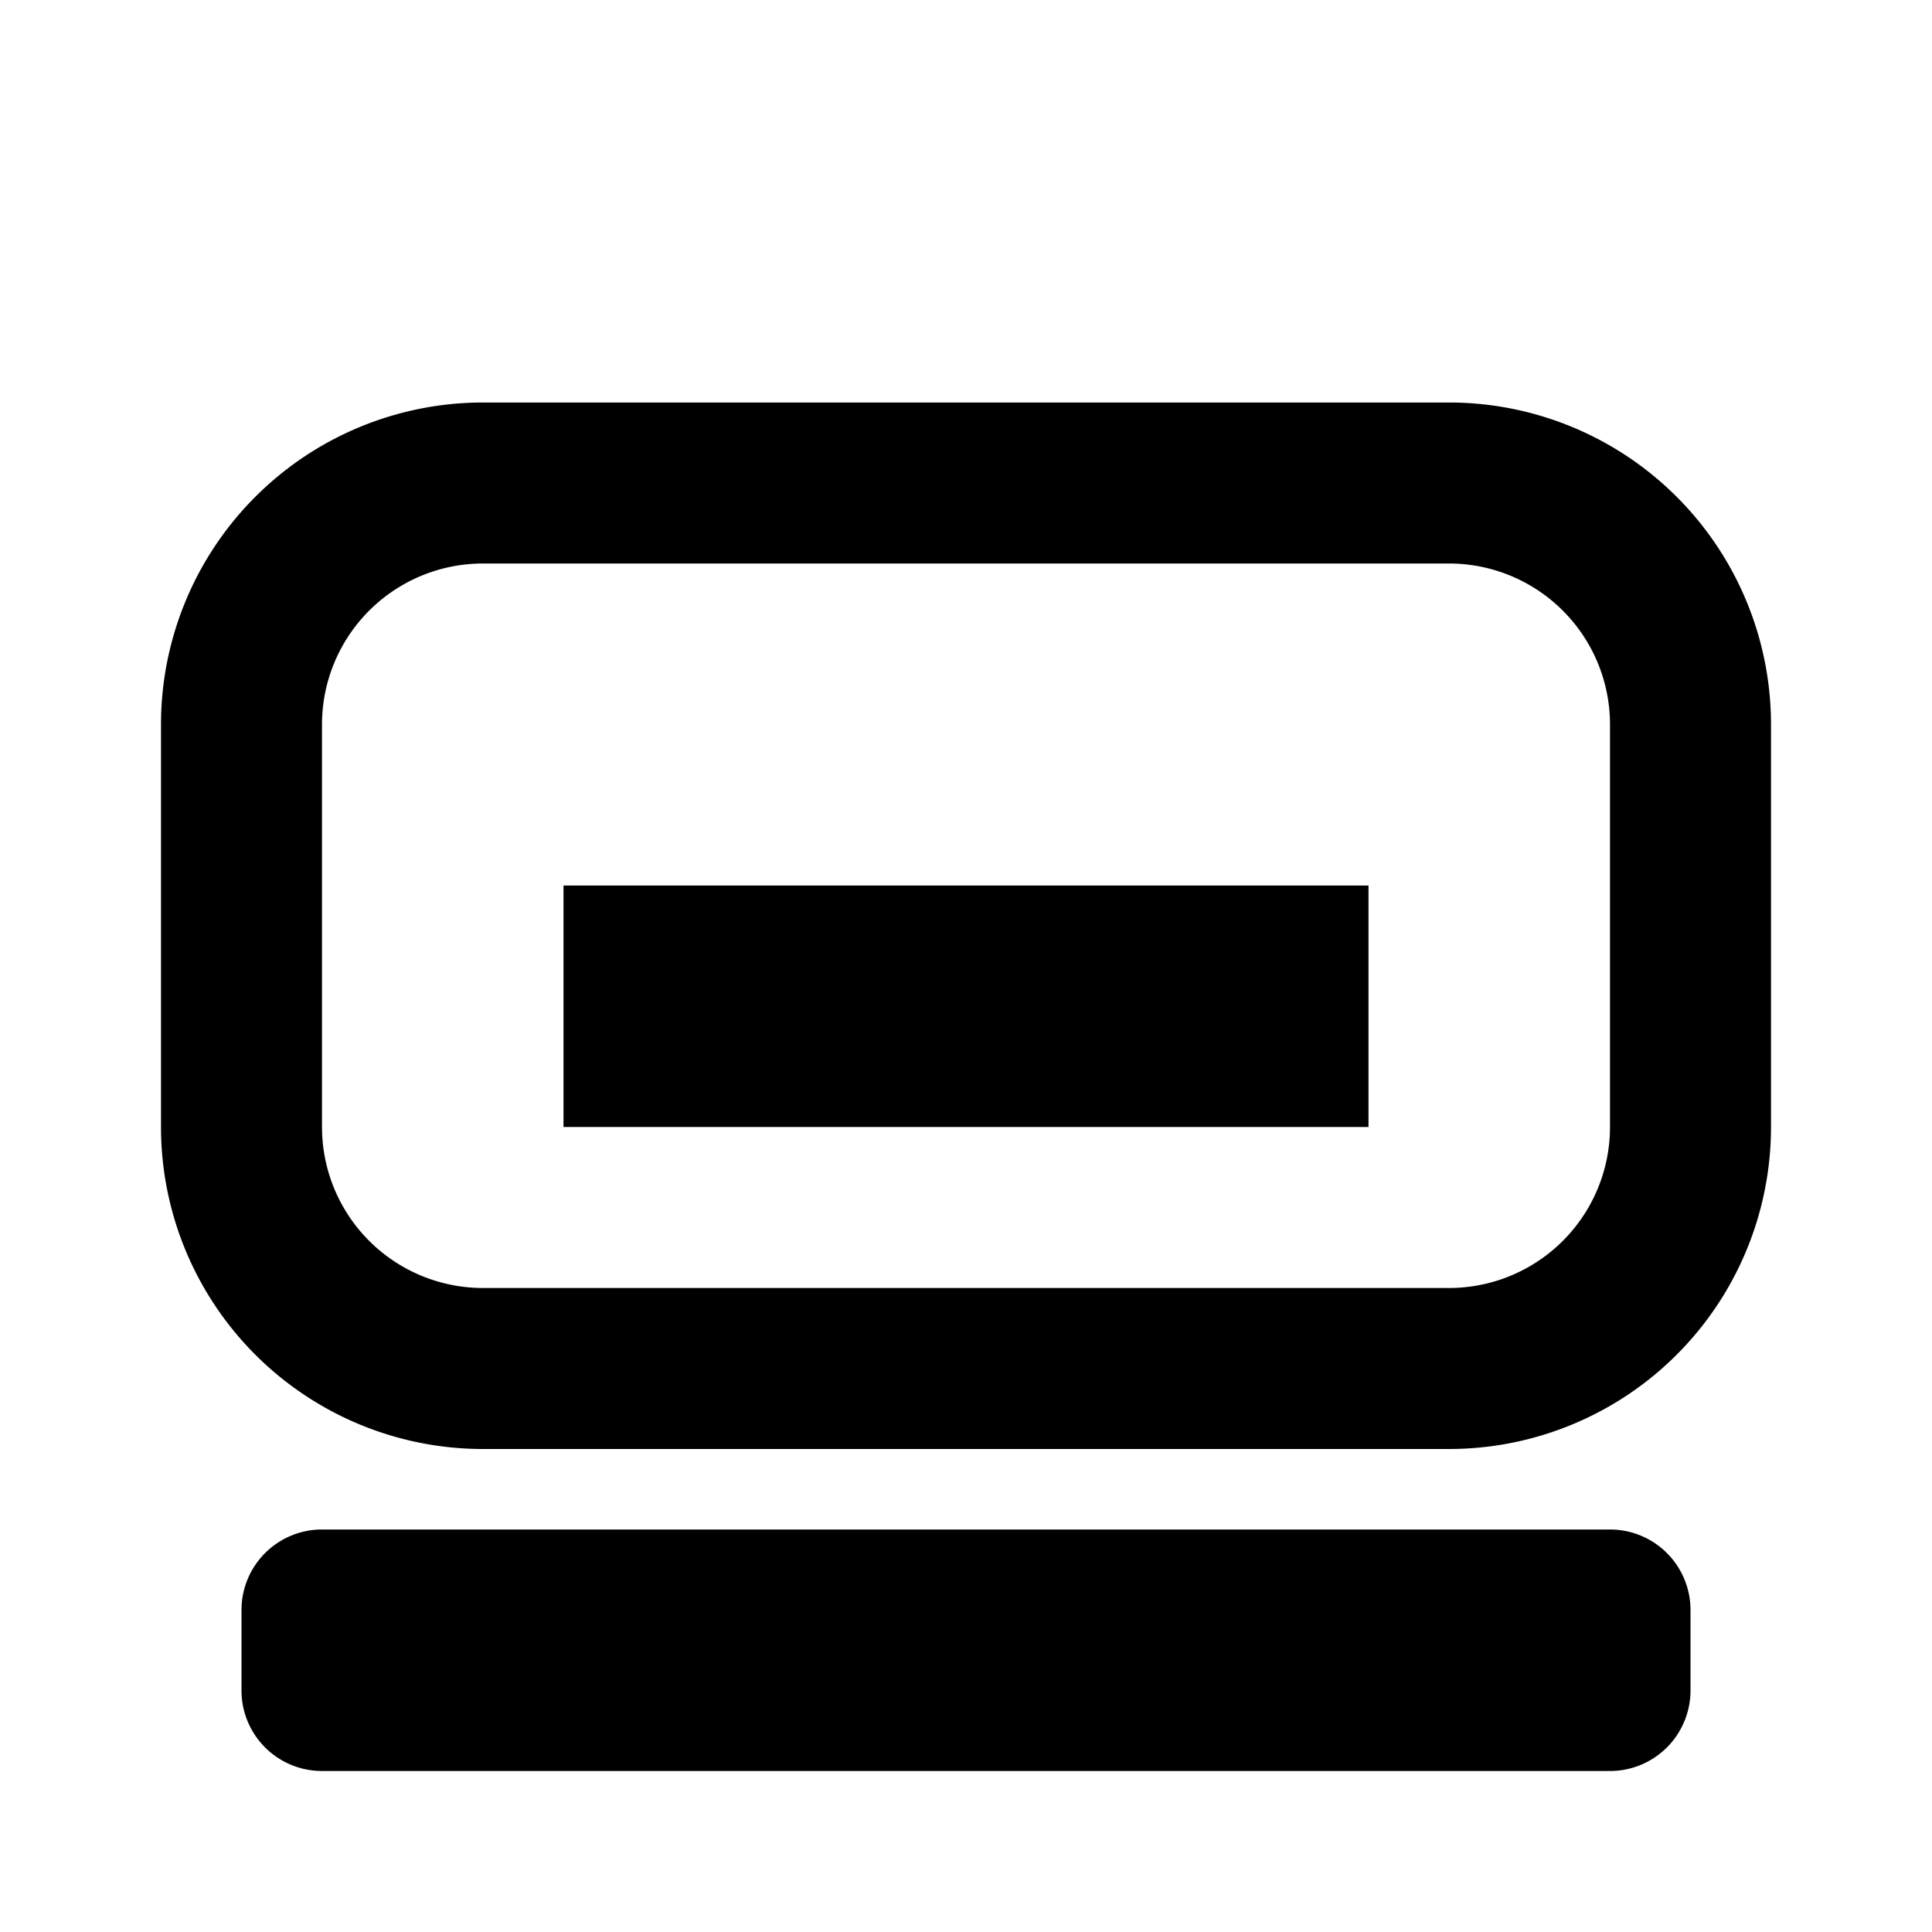<svg xmlns="http://www.w3.org/2000/svg" viewBox="0 0 24 24" class="icon icon-espresso-machine">
    <path d="M4 19h16a1 1 0 0 1 1 1v1a1 1 0 0 1-1 1H4a1 1 0 0 1-1-1v-1a1 1 0 0 1 1-1zm2-14h12a4 4 0 0 1 4 4v5a4 4 0 0 1-4 4H6a4 4 0 0 1-4-4v-5a4 4 0 0 1 4-4zm0 2a2 2 0 0 0-2 2v5a2 2 0 0 0 2 2h12a2 2 0 0 0 2-2v-5a2 2 0 0 0-2-2H6zm1 4h10v3H7v-3z"/>
</svg>